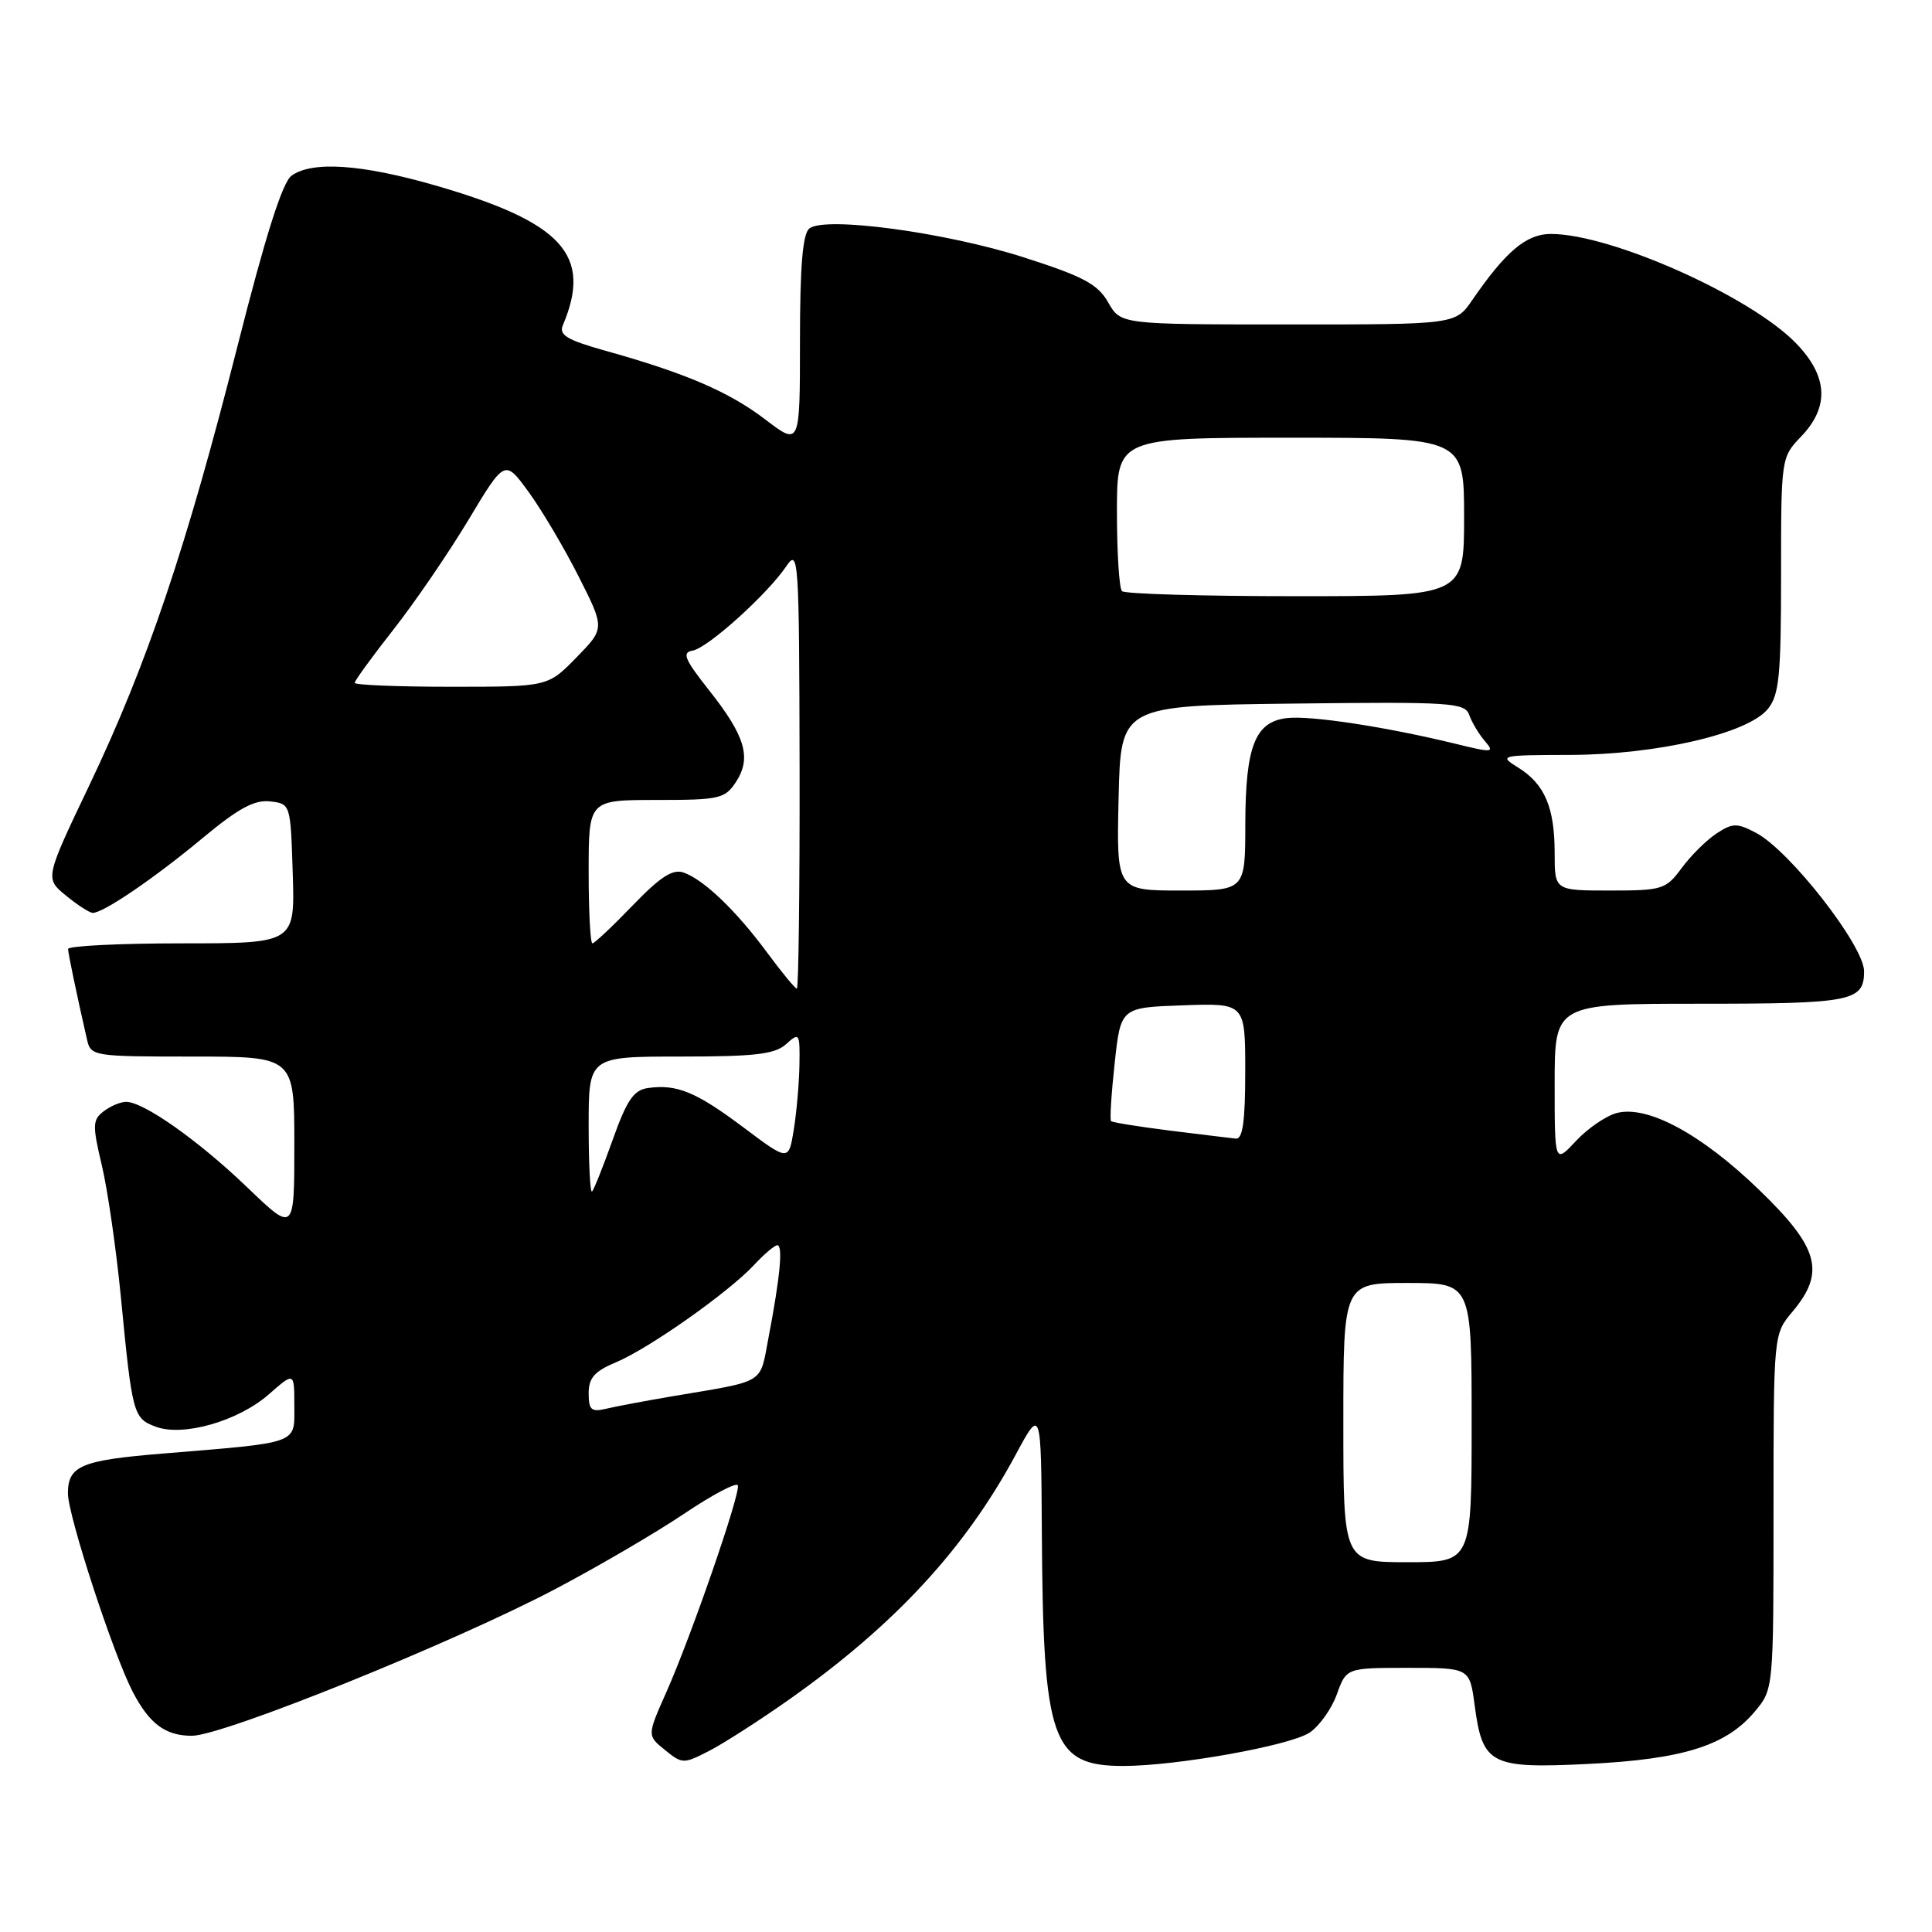 <?xml version="1.0" encoding="UTF-8" standalone="no"?>
<!DOCTYPE svg PUBLIC "-//W3C//DTD SVG 1.1//EN" "http://www.w3.org/Graphics/SVG/1.1/DTD/svg11.dtd" >
<svg xmlns="http://www.w3.org/2000/svg" xmlns:xlink="http://www.w3.org/1999/xlink" version="1.1" viewBox="0 0 256 256">
 <g >
 <path fill="currentColor"
d=" M 104.53 225.22 C 118.50 215.36 127.83 205.29 134.56 192.80 C 137.95 186.50 137.95 186.50 138.05 203.00 C 138.21 230.73 139.35 234.00 148.86 234.00 C 155.92 233.99 170.87 231.32 173.51 229.59 C 174.80 228.74 176.43 226.46 177.13 224.53 C 178.40 221.00 178.40 221.00 186.57 221.00 C 194.74 221.00 194.74 221.00 195.40 225.96 C 196.44 233.83 197.50 234.37 210.46 233.73 C 222.99 233.11 228.72 231.32 232.50 226.81 C 235.00 223.85 235.00 223.85 235.00 200.32 C 235.00 176.79 235.00 176.79 237.50 173.82 C 241.92 168.56 241.04 165.33 233.07 157.64 C 225.45 150.28 218.35 146.44 214.26 147.47 C 212.85 147.83 210.41 149.49 208.85 151.16 C 206.00 154.21 206.00 154.21 206.00 143.61 C 206.00 133.00 206.00 133.00 225.30 133.00 C 245.37 133.00 247.00 132.68 247.00 128.70 C 247.00 125.33 237.13 112.68 232.67 110.35 C 230.16 109.03 229.58 109.04 227.45 110.44 C 226.13 111.31 224.05 113.36 222.84 115.01 C 220.73 117.86 220.27 118.00 213.31 118.00 C 206.00 118.00 206.00 118.00 206.00 113.05 C 206.00 106.99 204.68 103.89 201.17 101.71 C 198.57 100.10 198.74 100.05 208.07 100.03 C 219.57 99.99 231.61 97.20 234.25 93.94 C 235.75 92.09 236.00 89.55 236.00 76.19 C 236.00 60.67 236.01 60.60 238.67 57.83 C 242.44 53.89 242.21 49.85 237.99 45.49 C 231.94 39.24 213.45 31.00 205.51 31.00 C 202.25 31.00 199.53 33.29 195.09 39.75 C 192.86 43.00 192.86 43.00 170.68 42.99 C 148.50 42.99 148.50 42.99 146.84 40.07 C 145.46 37.65 143.56 36.63 135.65 34.10 C 125.31 30.79 109.34 28.63 107.25 30.27 C 106.36 30.97 106.00 35.22 106.00 45.17 C 106.00 59.09 106.00 59.09 101.40 55.58 C 96.61 51.92 90.85 49.44 80.20 46.47 C 75.14 45.05 74.03 44.39 74.58 43.10 C 78.52 33.79 74.56 29.45 57.64 24.56 C 47.90 21.75 41.33 21.31 38.62 23.29 C 37.42 24.16 35.15 31.32 31.46 45.90 C 24.70 72.55 19.48 88.01 11.89 103.94 C 5.95 116.39 5.95 116.39 8.73 118.66 C 10.25 119.91 11.85 120.94 12.27 120.96 C 13.61 121.03 20.47 116.36 26.88 111.02 C 31.57 107.12 33.72 105.95 35.78 106.19 C 38.50 106.50 38.50 106.51 38.79 115.75 C 39.08 125.00 39.08 125.00 24.04 125.00 C 15.77 125.00 9.01 125.34 9.02 125.75 C 9.05 126.42 10.08 131.39 11.53 137.75 C 12.03 139.95 12.36 140.00 25.52 140.00 C 39.00 140.00 39.00 140.00 39.00 151.66 C 39.00 163.32 39.00 163.32 32.75 157.32 C 26.29 151.12 19.03 146.00 16.71 146.00 C 15.98 146.00 14.64 146.56 13.74 147.25 C 12.26 148.38 12.23 149.08 13.49 154.40 C 14.26 157.64 15.40 165.51 16.02 171.90 C 17.52 187.41 17.66 187.92 20.59 189.03 C 24.22 190.42 31.56 188.32 35.64 184.74 C 39.00 181.79 39.00 181.79 39.00 186.30 C 39.00 191.40 39.83 191.10 21.50 192.61 C 10.76 193.49 9.00 194.23 9.00 197.88 C 9.00 200.81 14.98 219.12 17.57 224.14 C 19.78 228.41 21.91 230.00 25.42 230.00 C 29.56 230.00 60.24 217.61 73.69 210.50 C 79.30 207.54 86.95 203.07 90.69 200.55 C 94.43 198.04 97.62 196.36 97.77 196.82 C 98.13 197.90 91.59 216.81 88.29 224.23 C 85.74 229.97 85.74 229.97 88.11 231.88 C 90.40 233.75 90.57 233.75 93.99 231.99 C 95.92 230.99 100.66 227.95 104.53 225.22 Z  M 178.00 188.50 C 178.00 170.00 178.00 170.00 186.50 170.00 C 195.00 170.00 195.00 170.00 195.00 188.50 C 195.00 207.00 195.00 207.00 186.50 207.00 C 178.00 207.00 178.00 207.00 178.00 188.50 Z  M 78.00 184.62 C 78.00 182.58 78.78 181.70 81.62 180.51 C 85.98 178.69 96.55 171.24 99.92 167.61 C 101.26 166.17 102.64 165.00 103.00 165.00 C 103.77 165.00 103.36 169.25 101.84 177.20 C 100.63 183.52 101.65 182.89 89.00 185.03 C 85.42 185.64 81.49 186.38 80.25 186.68 C 78.36 187.13 78.00 186.81 78.00 184.62 Z  M 78.00 149.17 C 78.00 140.00 78.00 140.00 90.17 140.00 C 100.09 140.00 102.68 139.69 104.17 138.35 C 105.92 136.76 106.00 136.89 105.93 141.10 C 105.89 143.52 105.55 147.39 105.18 149.69 C 104.50 153.88 104.50 153.88 98.53 149.40 C 92.22 144.67 89.68 143.63 85.86 144.17 C 83.97 144.43 83.06 145.77 81.21 150.96 C 79.94 154.52 78.70 157.63 78.45 157.88 C 78.20 158.13 78.00 154.21 78.00 149.17 Z  M 155.02 149.81 C 150.90 149.29 147.39 148.73 147.22 148.55 C 147.04 148.37 147.26 144.92 147.70 140.87 C 148.50 133.50 148.50 133.50 156.75 133.21 C 165.00 132.92 165.00 132.92 165.00 141.96 C 165.00 148.59 164.67 150.97 163.75 150.87 C 163.06 150.80 159.13 150.32 155.02 149.81 Z  M 101.67 126.25 C 97.57 120.69 93.28 116.57 90.59 115.62 C 89.15 115.11 87.51 116.16 83.84 119.97 C 81.17 122.74 78.77 125.00 78.50 125.00 C 78.22 125.00 78.00 120.72 78.00 115.50 C 78.00 106.00 78.00 106.00 86.98 106.00 C 95.34 106.00 96.06 105.84 97.52 103.61 C 99.61 100.42 98.76 97.53 93.96 91.47 C 90.71 87.36 90.33 86.45 91.77 86.21 C 93.77 85.88 101.70 78.73 104.21 75.00 C 105.81 72.63 105.90 74.01 105.95 101.75 C 105.98 117.84 105.81 131.00 105.59 131.00 C 105.36 131.00 103.60 128.86 101.67 126.25 Z  M 148.22 105.75 C 148.50 93.50 148.50 93.50 171.27 93.23 C 192.29 92.98 194.10 93.10 194.68 94.73 C 195.02 95.70 195.95 97.26 196.74 98.18 C 198.08 99.74 197.81 99.77 192.84 98.55 C 183.71 96.32 173.63 94.78 170.52 95.15 C 166.30 95.65 165.03 98.88 165.01 109.25 C 165.00 118.00 165.00 118.00 156.47 118.00 C 147.94 118.00 147.94 118.00 148.22 105.75 Z  M 47.00 90.48 C 47.00 90.19 49.30 87.03 52.11 83.45 C 54.92 79.88 59.40 73.33 62.06 68.91 C 66.89 60.86 66.89 60.86 70.04 65.18 C 71.77 67.56 74.76 72.60 76.67 76.38 C 80.15 83.26 80.15 83.26 76.37 87.13 C 72.59 91.00 72.59 91.00 59.80 91.00 C 52.76 91.00 47.00 90.77 47.00 90.48 Z  M 148.67 78.33 C 148.30 77.97 148.00 73.24 148.00 67.83 C 148.00 58.00 148.00 58.00 171.00 58.00 C 194.00 58.00 194.00 58.00 194.00 68.50 C 194.00 79.00 194.00 79.00 171.67 79.00 C 159.38 79.00 149.03 78.70 148.67 78.33 Z "/>
</g>
</svg>